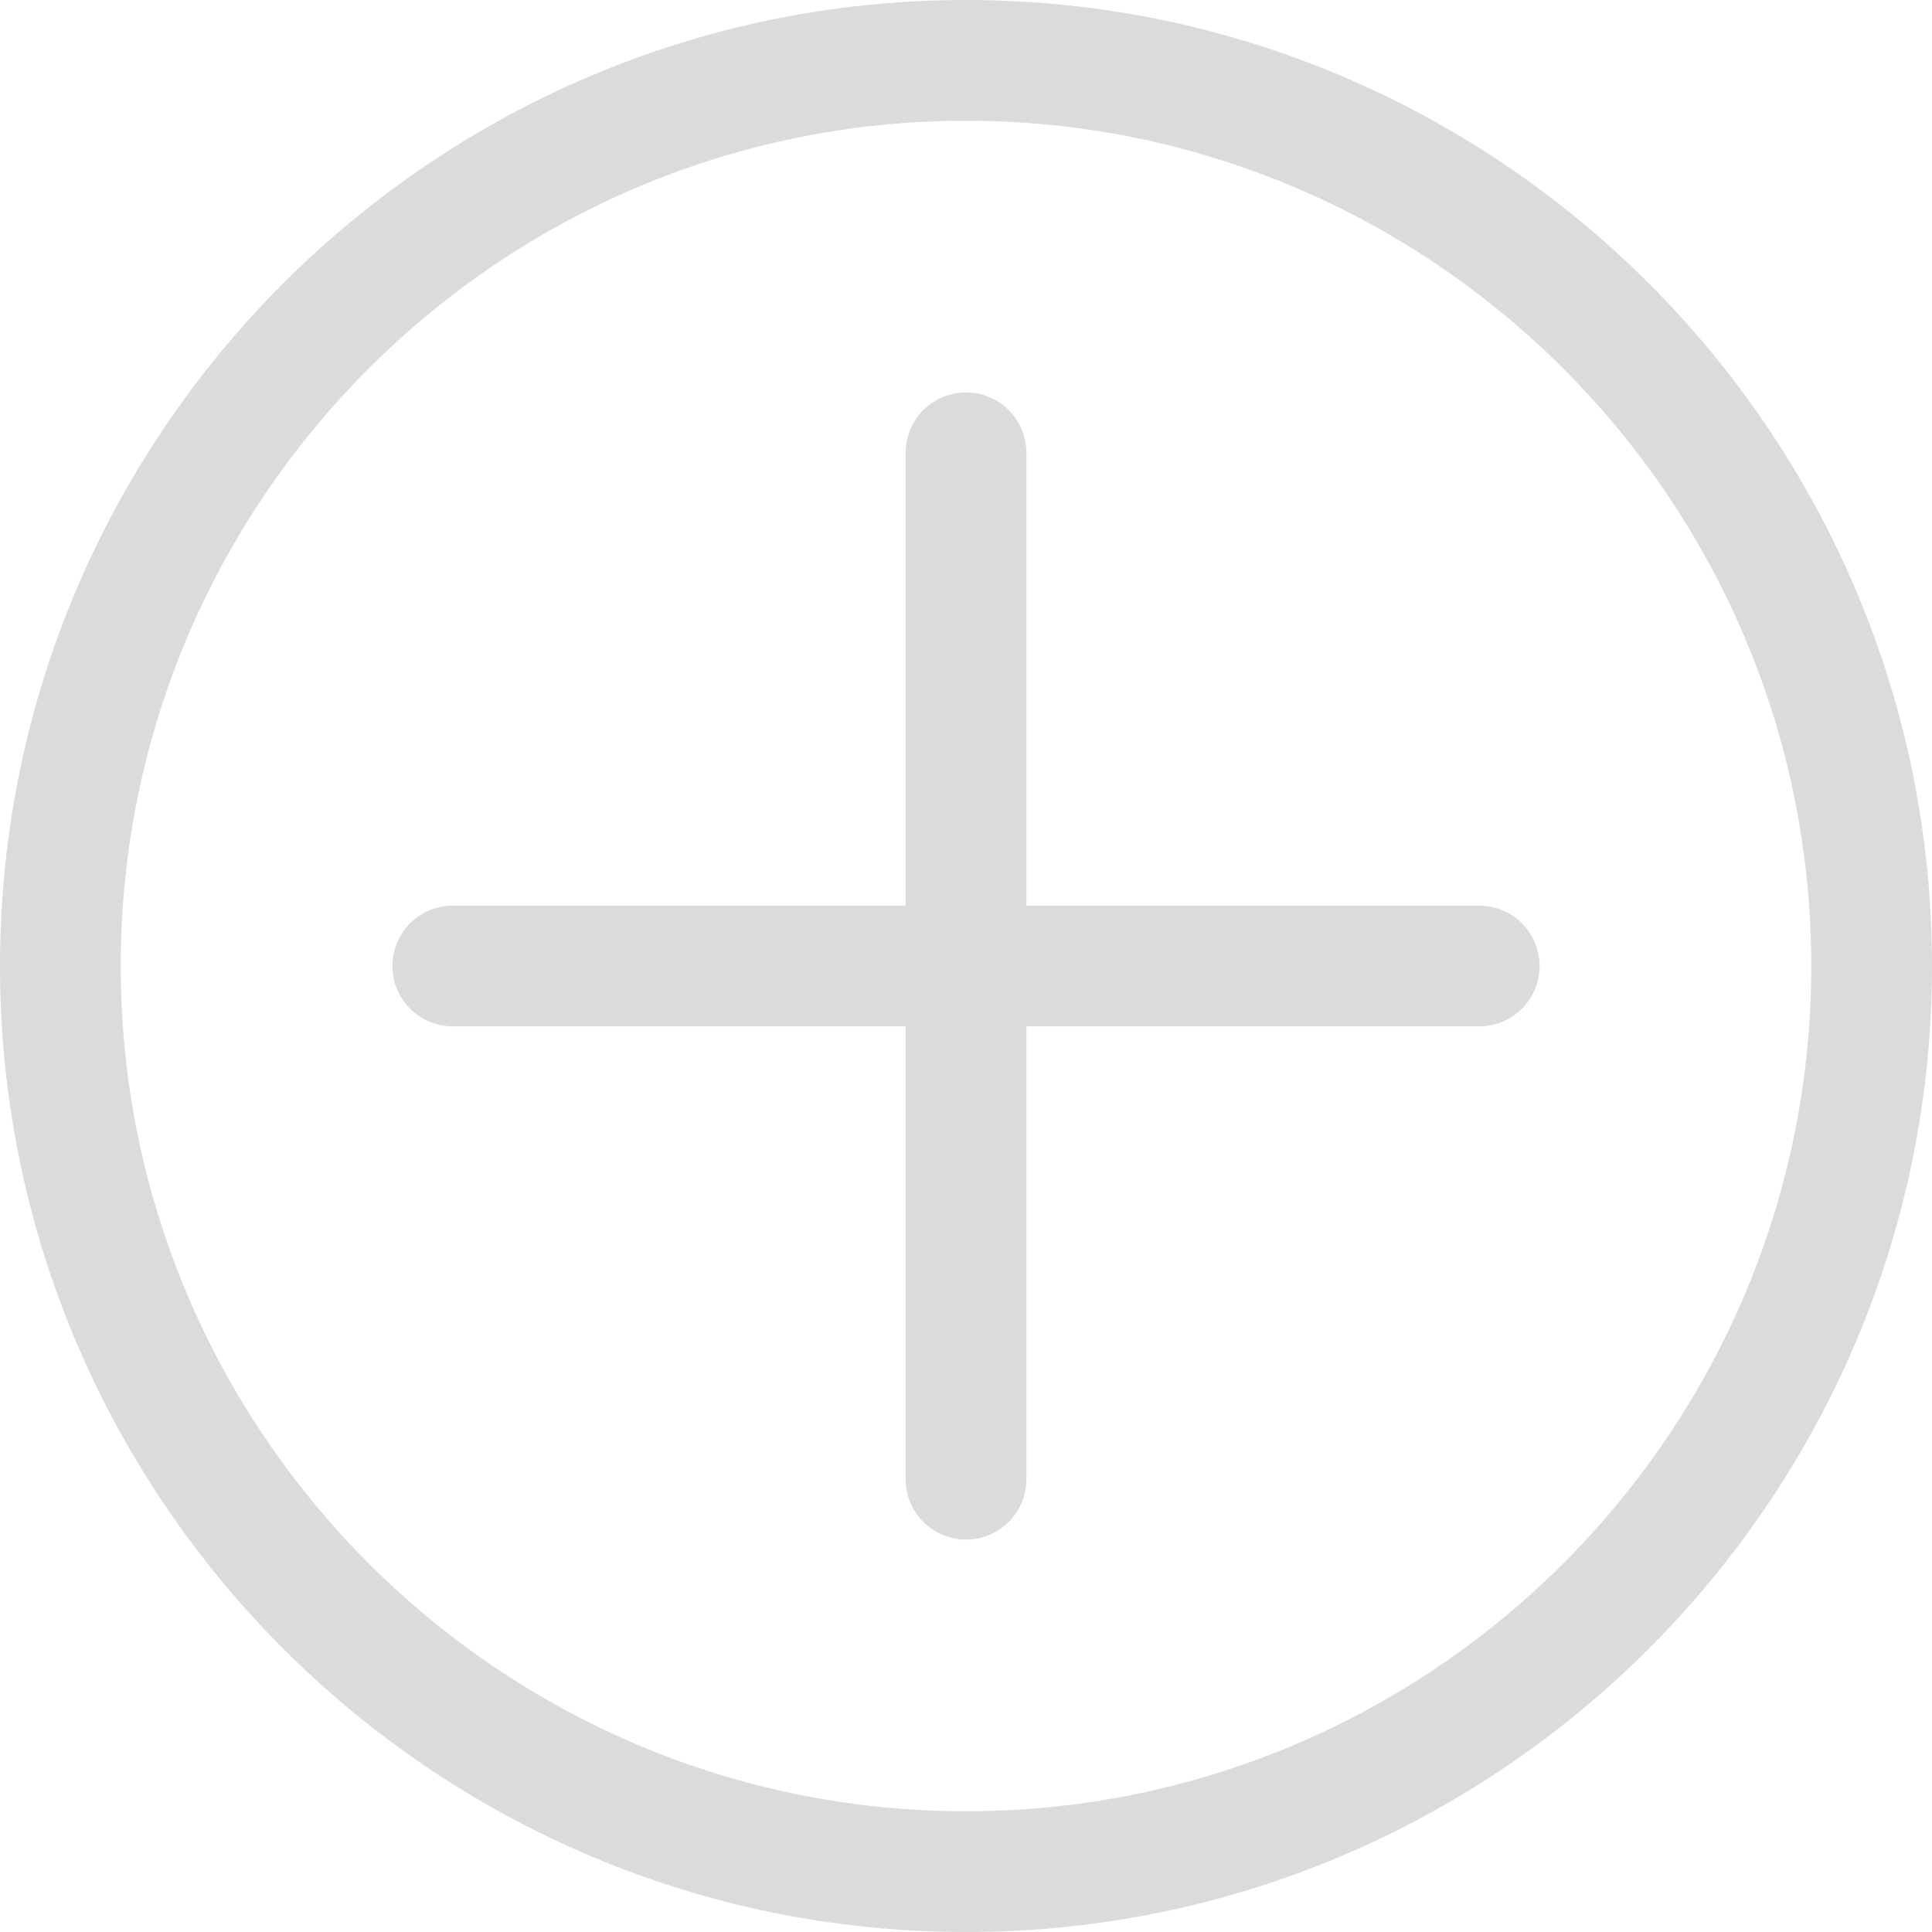 <?xml version="1.0" standalone="no"?><!DOCTYPE svg PUBLIC "-//W3C//DTD SVG 1.1//EN" "http://www.w3.org/Graphics/SVG/1.1/DTD/svg11.dtd"><svg t="1539669110860" class="icon" style="" viewBox="0 0 1024 1024" version="1.1" xmlns="http://www.w3.org/2000/svg" p-id="1974" xmlns:xlink="http://www.w3.org/1999/xlink" width="64" height="64"><defs><style type="text/css"></style></defs><path d="M512 1024c-282.304 0-512-229.696-512-512s229.696-512 512-512 512 229.696 512 512-229.696 512-512 512zM512 64C264.96 64 64 264.96 64 512c0 246.976 200.96 448 448 448 246.976 0 448-201.024 448-448 0-247.04-201.024-448-448-448z" p-id="1975" fill="#dbdbdb"></path><path d="M784 544h-544a32 32 0 0 1 0-64h544a32 32 0 0 1 0 64z" p-id="1976" fill="#dbdbdb"></path><path d="M512 816a32 32 0 0 1-32-32v-544a32 32 0 0 1 64 0v544a32 32 0 0 1-32 32z" p-id="1977" fill="#dbdbdb"></path></svg>